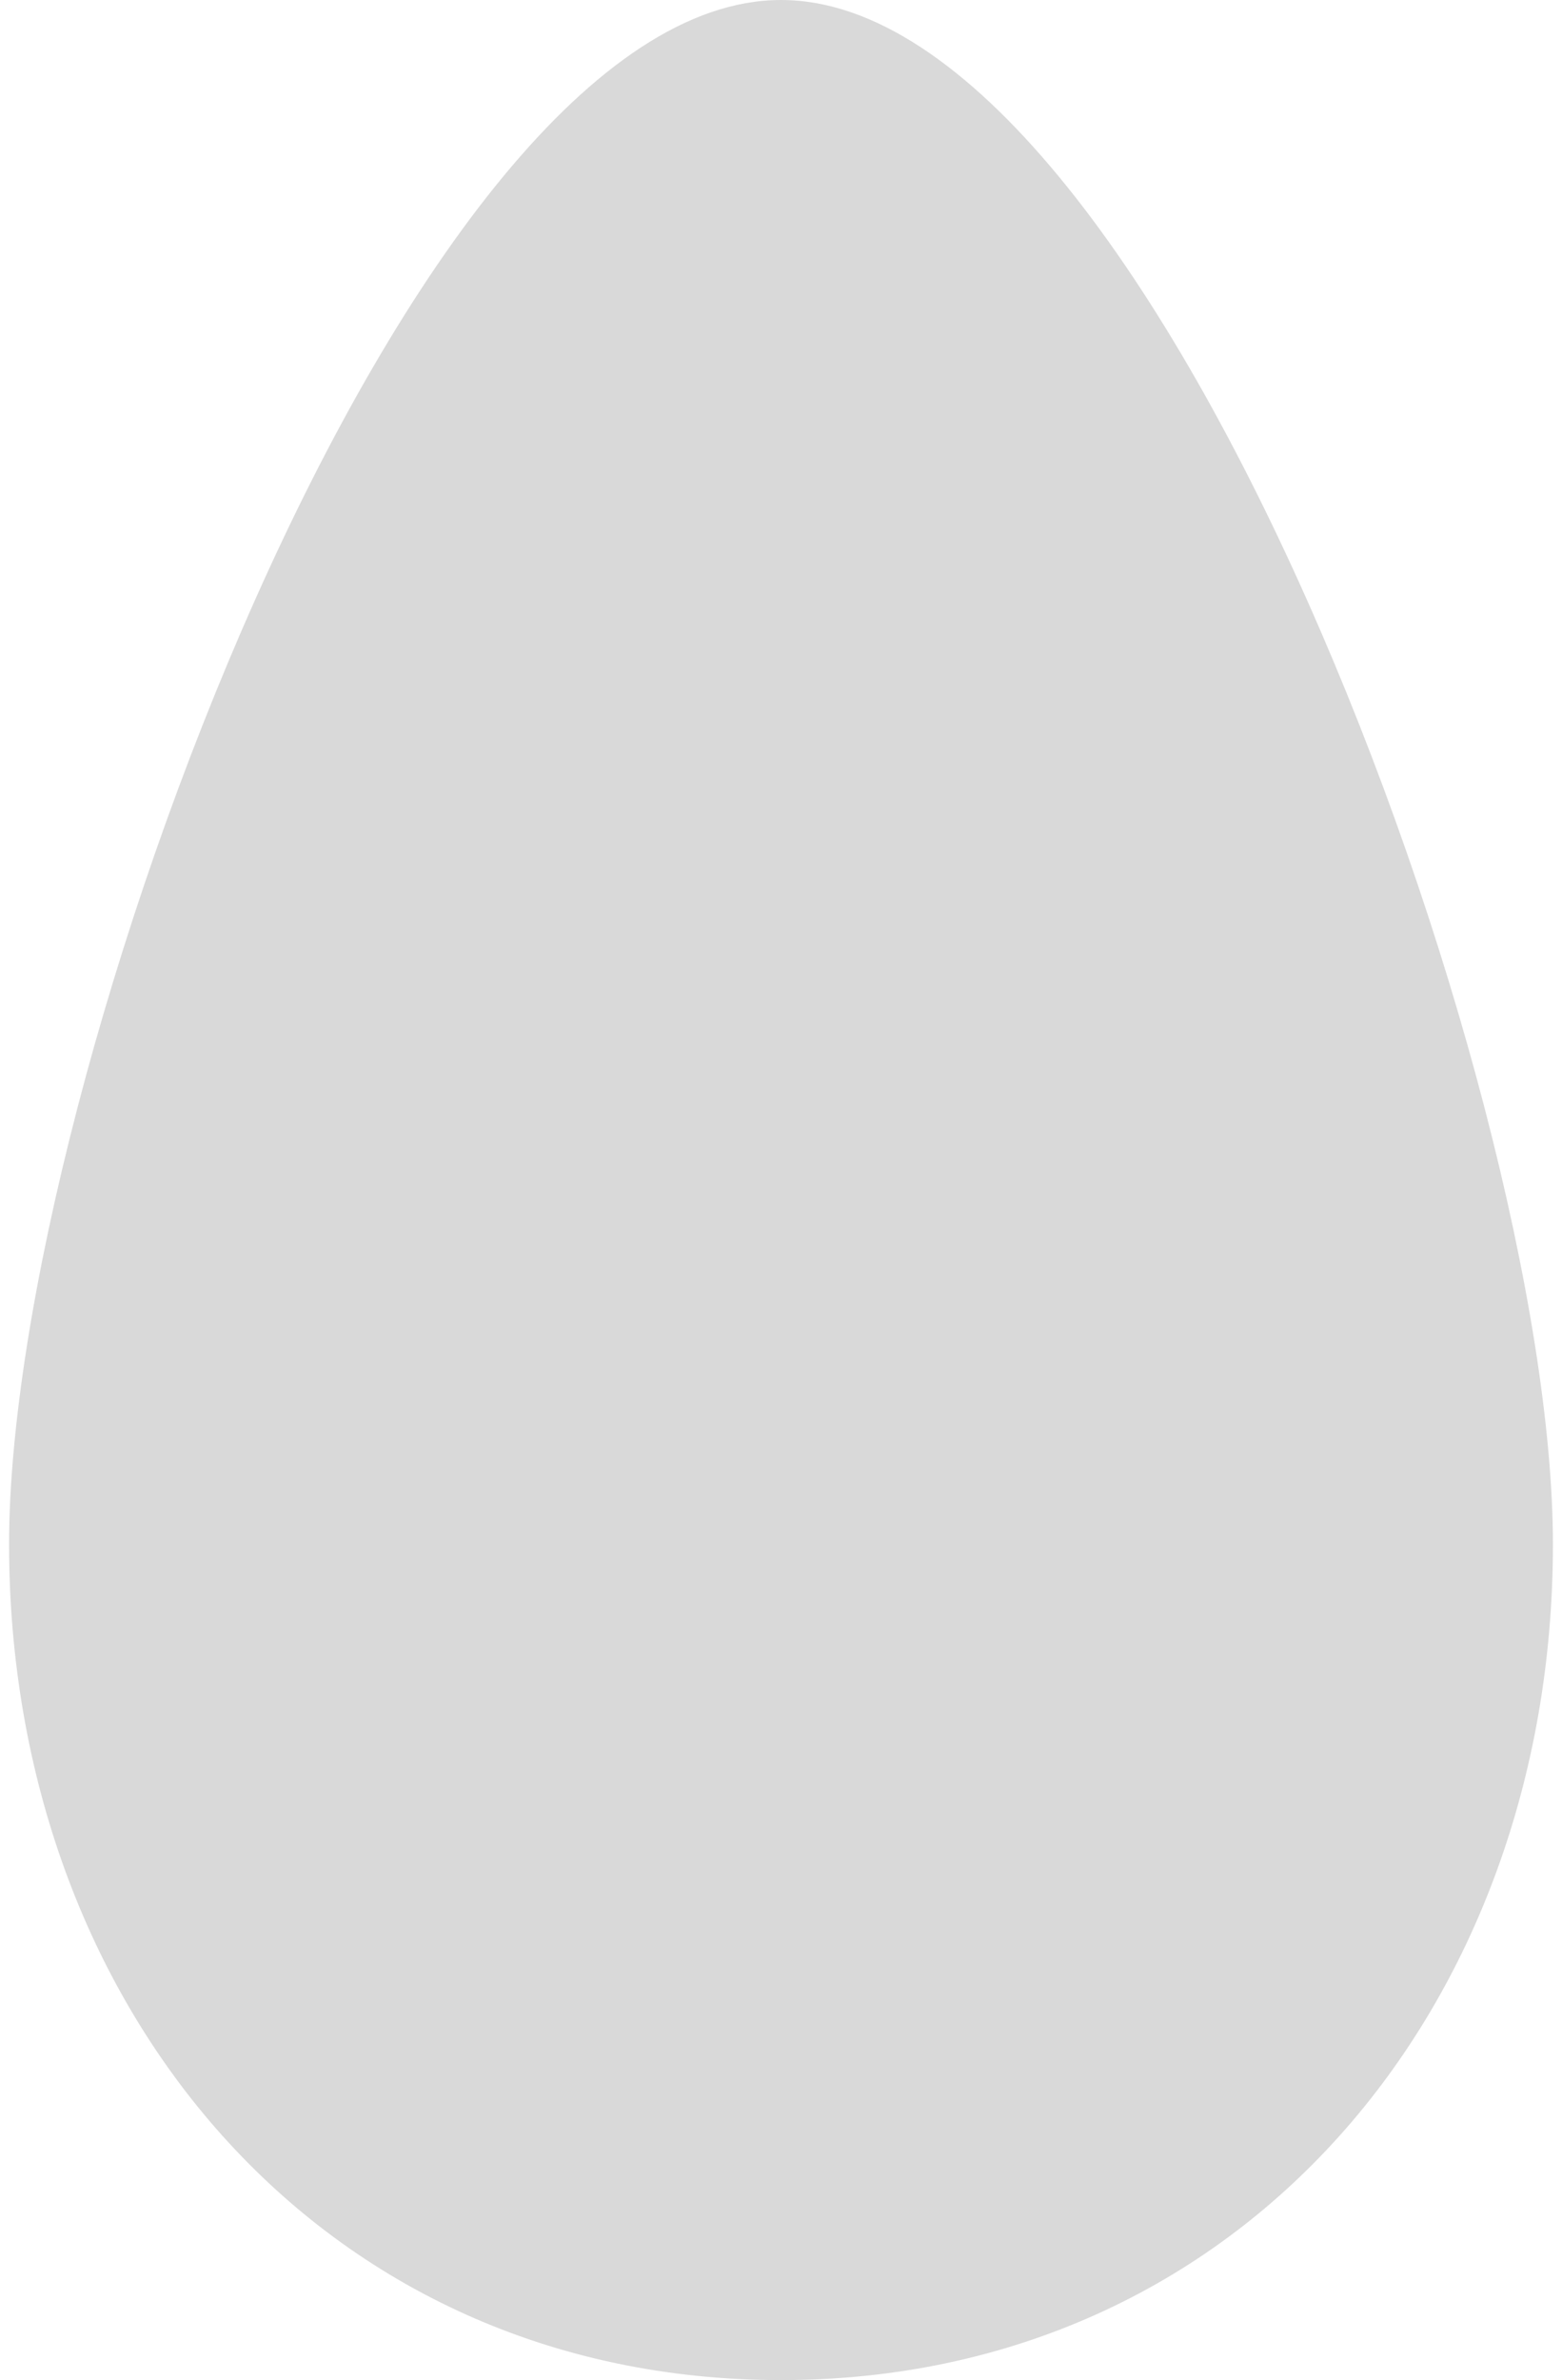 <svg width="86" height="131" viewBox="0 0 86 131" fill="none" xmlns="http://www.w3.org/2000/svg">
<path d="M85.5 85C85.5 110.405 68.405 131 43 131C17.595 131 0.5 110.405 0.5 85C0.5 59.595 22.5 0 43 0C63.5 0 85.5 59.595 85.5 85Z" fill="#D9D9D9"/>
</svg>
